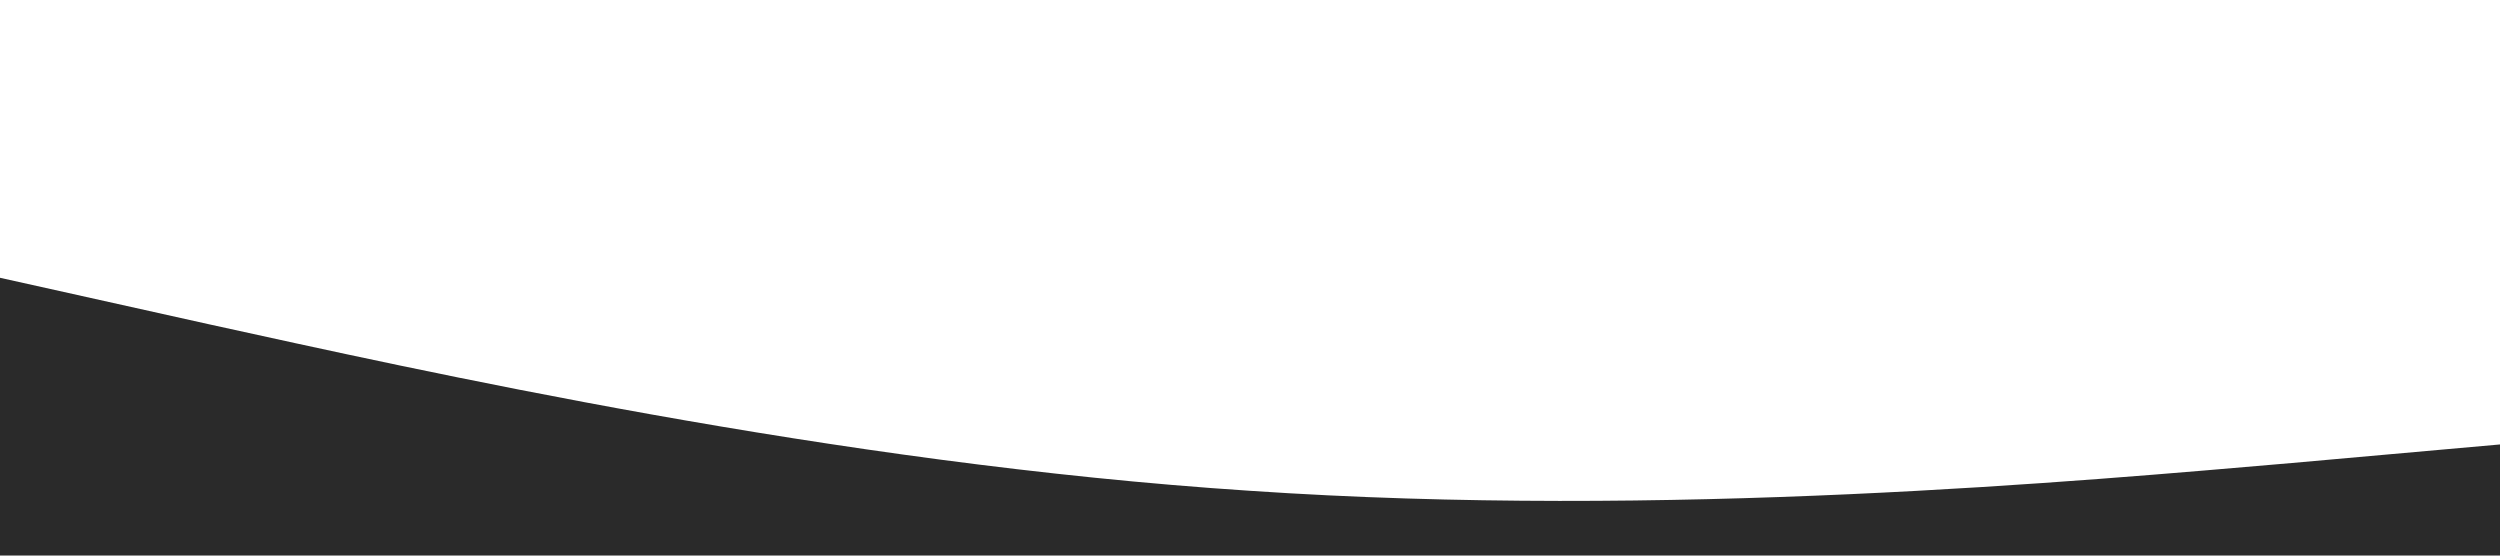 <?xml version="1.0" standalone="no"?><svg xmlns="http://www.w3.org/2000/svg" viewBox="0 0 1440 320"><path fill="#2A2A2A" fill-opacity="1" d="M0,160L120,186.7C240,213,480,267,720,282.7C960,299,1200,277,1320,266.7L1440,256L1440,320L1320,320C1200,320,960,320,720,320C480,320,240,320,120,320L0,320Z"></path></svg>